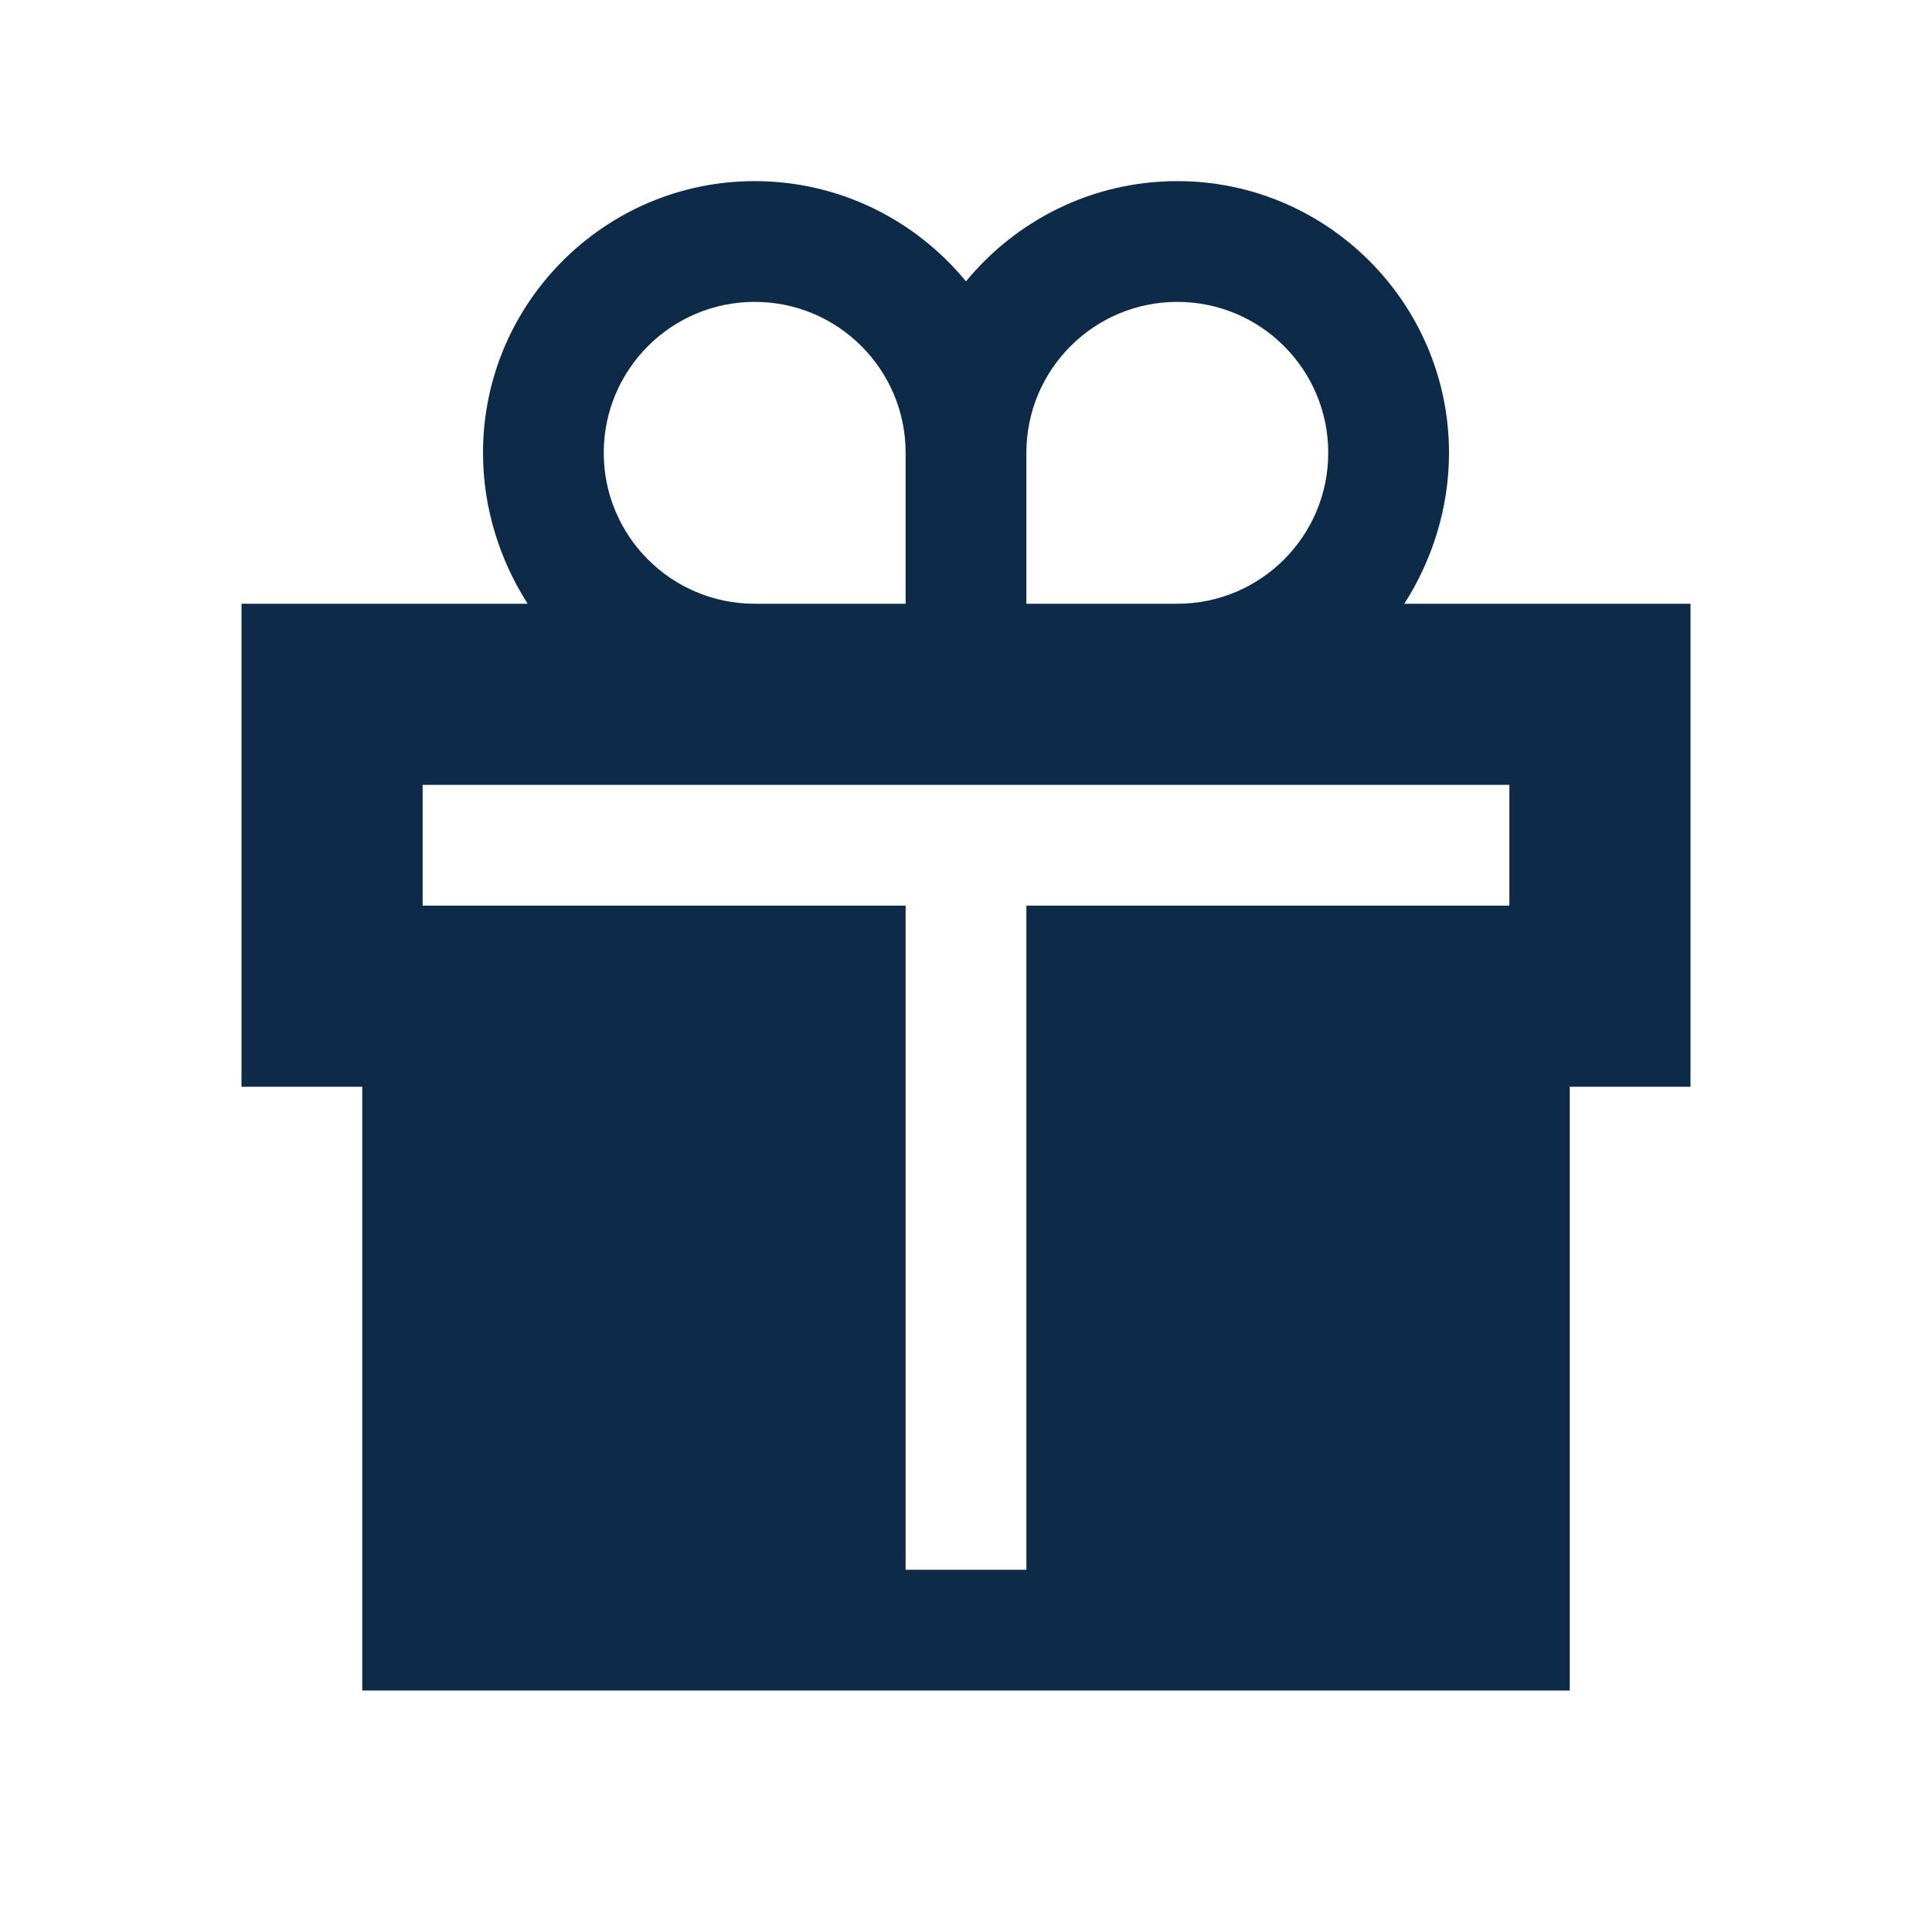 <svg width="16" height="16" viewBox="0 0 16 16" fill="none" xmlns="http://www.w3.org/2000/svg">
<path d="M11.63 5C11.86 4.64 12 4.21 12 3.75C12 2.51 10.99 1.5 9.75 1.5C9.05 1.5 8.42 1.82 8 2.33C7.58 1.82 6.95 1.5 6.25 1.5C5.01 1.5 4 2.51 4 3.75C4 4.21 4.14 4.64 4.37 5H2V9H3V14H13V9H14V5H11.63ZM8.5 3.75C8.5 3.06 9.06 2.5 9.75 2.5C10.44 2.5 11 3.06 11 3.75C11 4.44 10.44 5 9.75 5H8.5V3.75ZM6.25 2.5C6.94 2.5 7.5 3.06 7.5 3.75V5H6.25C5.56 5 5 4.44 5 3.75C5 3.06 5.56 2.5 6.25 2.5ZM12.5 7.5H8.5V13H7.5V7.5H3.5V6.5H12.5V7.5Z" fill="#0D2B49"/>
</svg>
